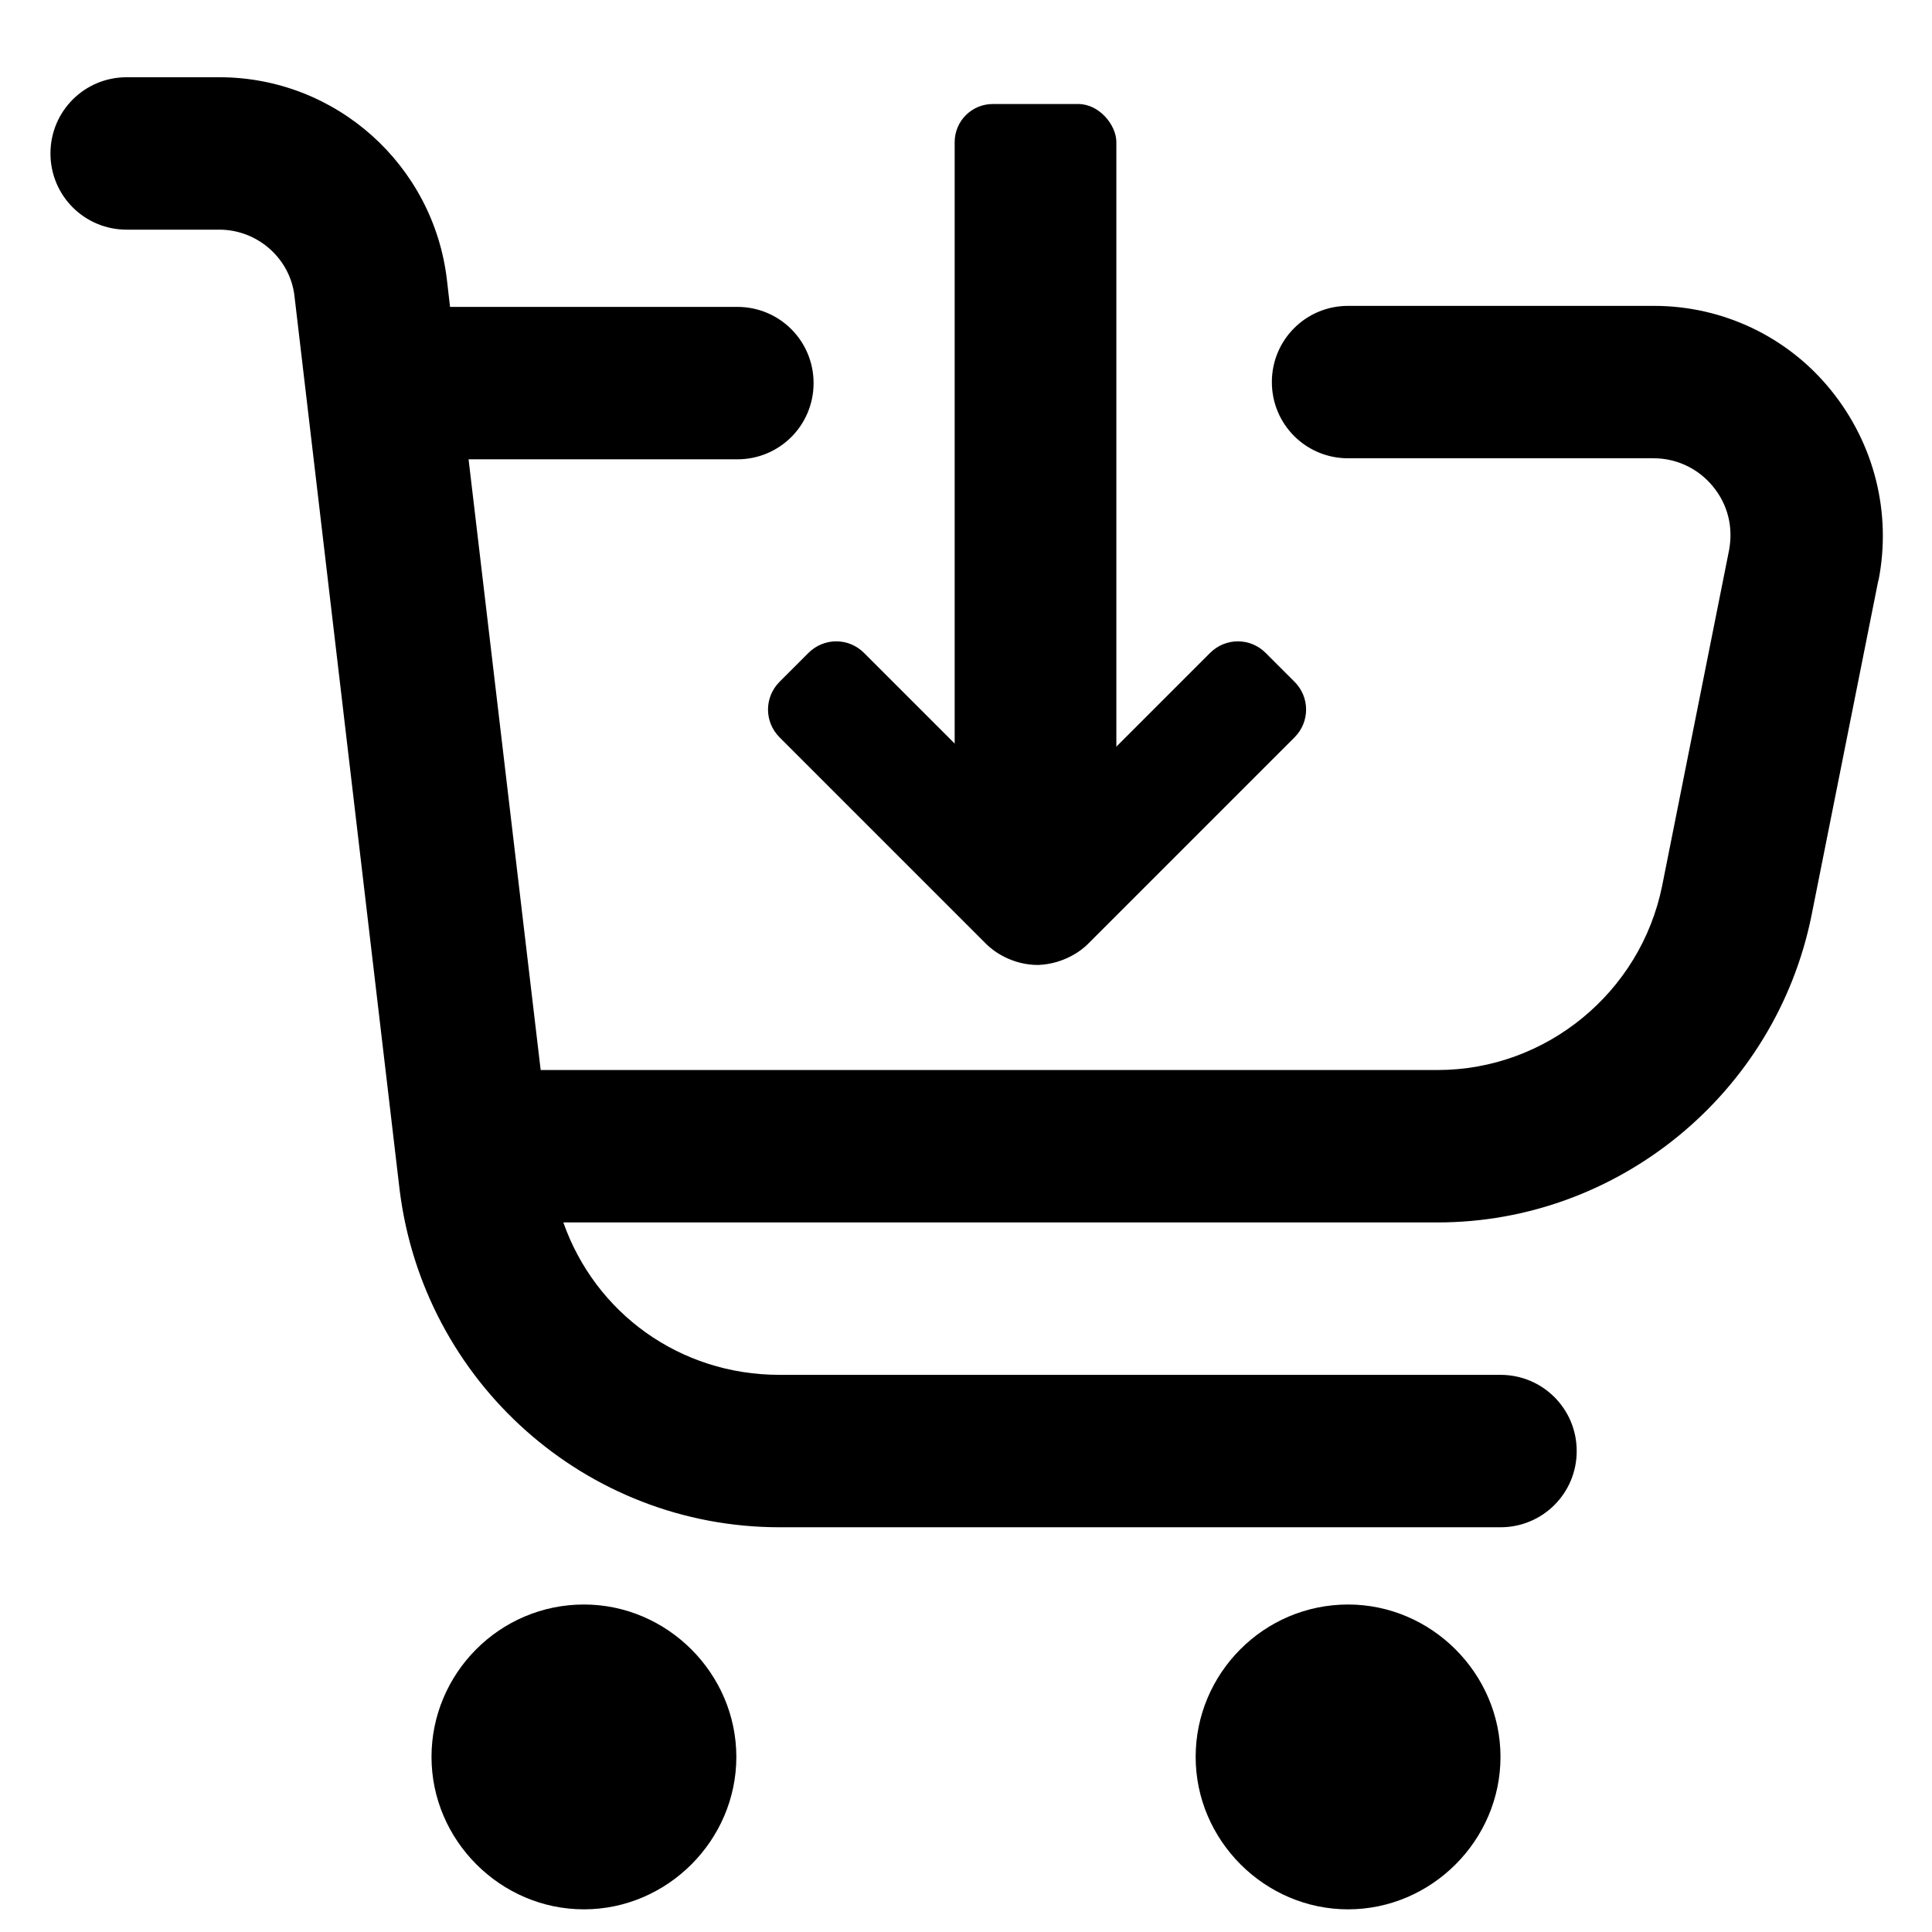 <?xml version="1.0" encoding="UTF-8"?>
<svg id="Layer_1" xmlns="http://www.w3.org/2000/svg" version="1.1" viewBox="0 0 187.6 187.6">
  <!-- Generator: Adobe Illustrator 29.3.0, SVG Export Plug-In . SVG Version: 2.1.0 Build 146)  -->
  <path d="M182.4,56.3l-6.5,32.6c-3.5,17.3-18.8,29.8-36.3,29.8H54.7c3.1,8.8,11.3,14.8,21,14.8h70c4.1,0,7.4,3.3,7.4,7.4s-3.3,7.4-7.4,7.4h-70c-18.8,0-34.6-14.1-36.9-32.8L28.6,28.8c-.4-3.7-3.6-6.5-7.3-6.5h-9c-4.1,0-7.4-3.3-7.4-7.4s3.3-7.4,7.4-7.4h9c11.3,0,20.8,8.5,22.1,19.7l.3,2.6h27.9c4.1,0,7.4,3.3,7.4,7.4s-3.3,7.4-7.4,7.4h-26.1l7,59.3h87.1c10.5,0,19.7-7.5,21.8-17.9l6.5-32.6c.4-2.2-.1-4.4-1.6-6.2-1.4-1.7-3.5-2.7-5.7-2.7h-29.7c-4.1,0-7.4-3.3-7.4-7.4s3.3-7.4,7.4-7.4h29.7c6.7,0,13,3,17.2,8.2s5.9,11.9,4.6,18.5ZM56.7,155.8c-8.2,0-14.8,6.7-14.8,14.8s6.7,14.8,14.8,14.8,14.8-6.7,14.8-14.8-6.7-14.8-14.8-14.8ZM130.9,155.8c-8.2,0-14.8,6.7-14.8,14.8s6.7,14.8,14.8,14.8,14.8-6.7,14.8-14.8-6.7-14.8-14.8-14.8Z"/>
  <rect x="92.7" y="10.1" width="15.7" height="75.9" rx="3.7" ry="3.7"/>
  <path d="M125.6,71.7l-16.8,16.8-3.2,3.2s0,0,0,0c-.5.5-2.2,1.9-4.8,2-2.5,0-4.3-1.3-5-2-.2-.2-.3-.3-.3-.3l-3-3-16.8-16.8c-1.5-1.5-1.5-3.9,0-5.4l2.8-2.8c1.5-1.5,3.9-1.5,5.4,0l14.1,14.1c1.5,1.5,3.9,1.5,5.4,0l14.1-14.1c1.5-1.5,3.9-1.5,5.4,0l2.8,2.8c1.5,1.5,1.5,3.9,0,5.4Z"/>
</svg>